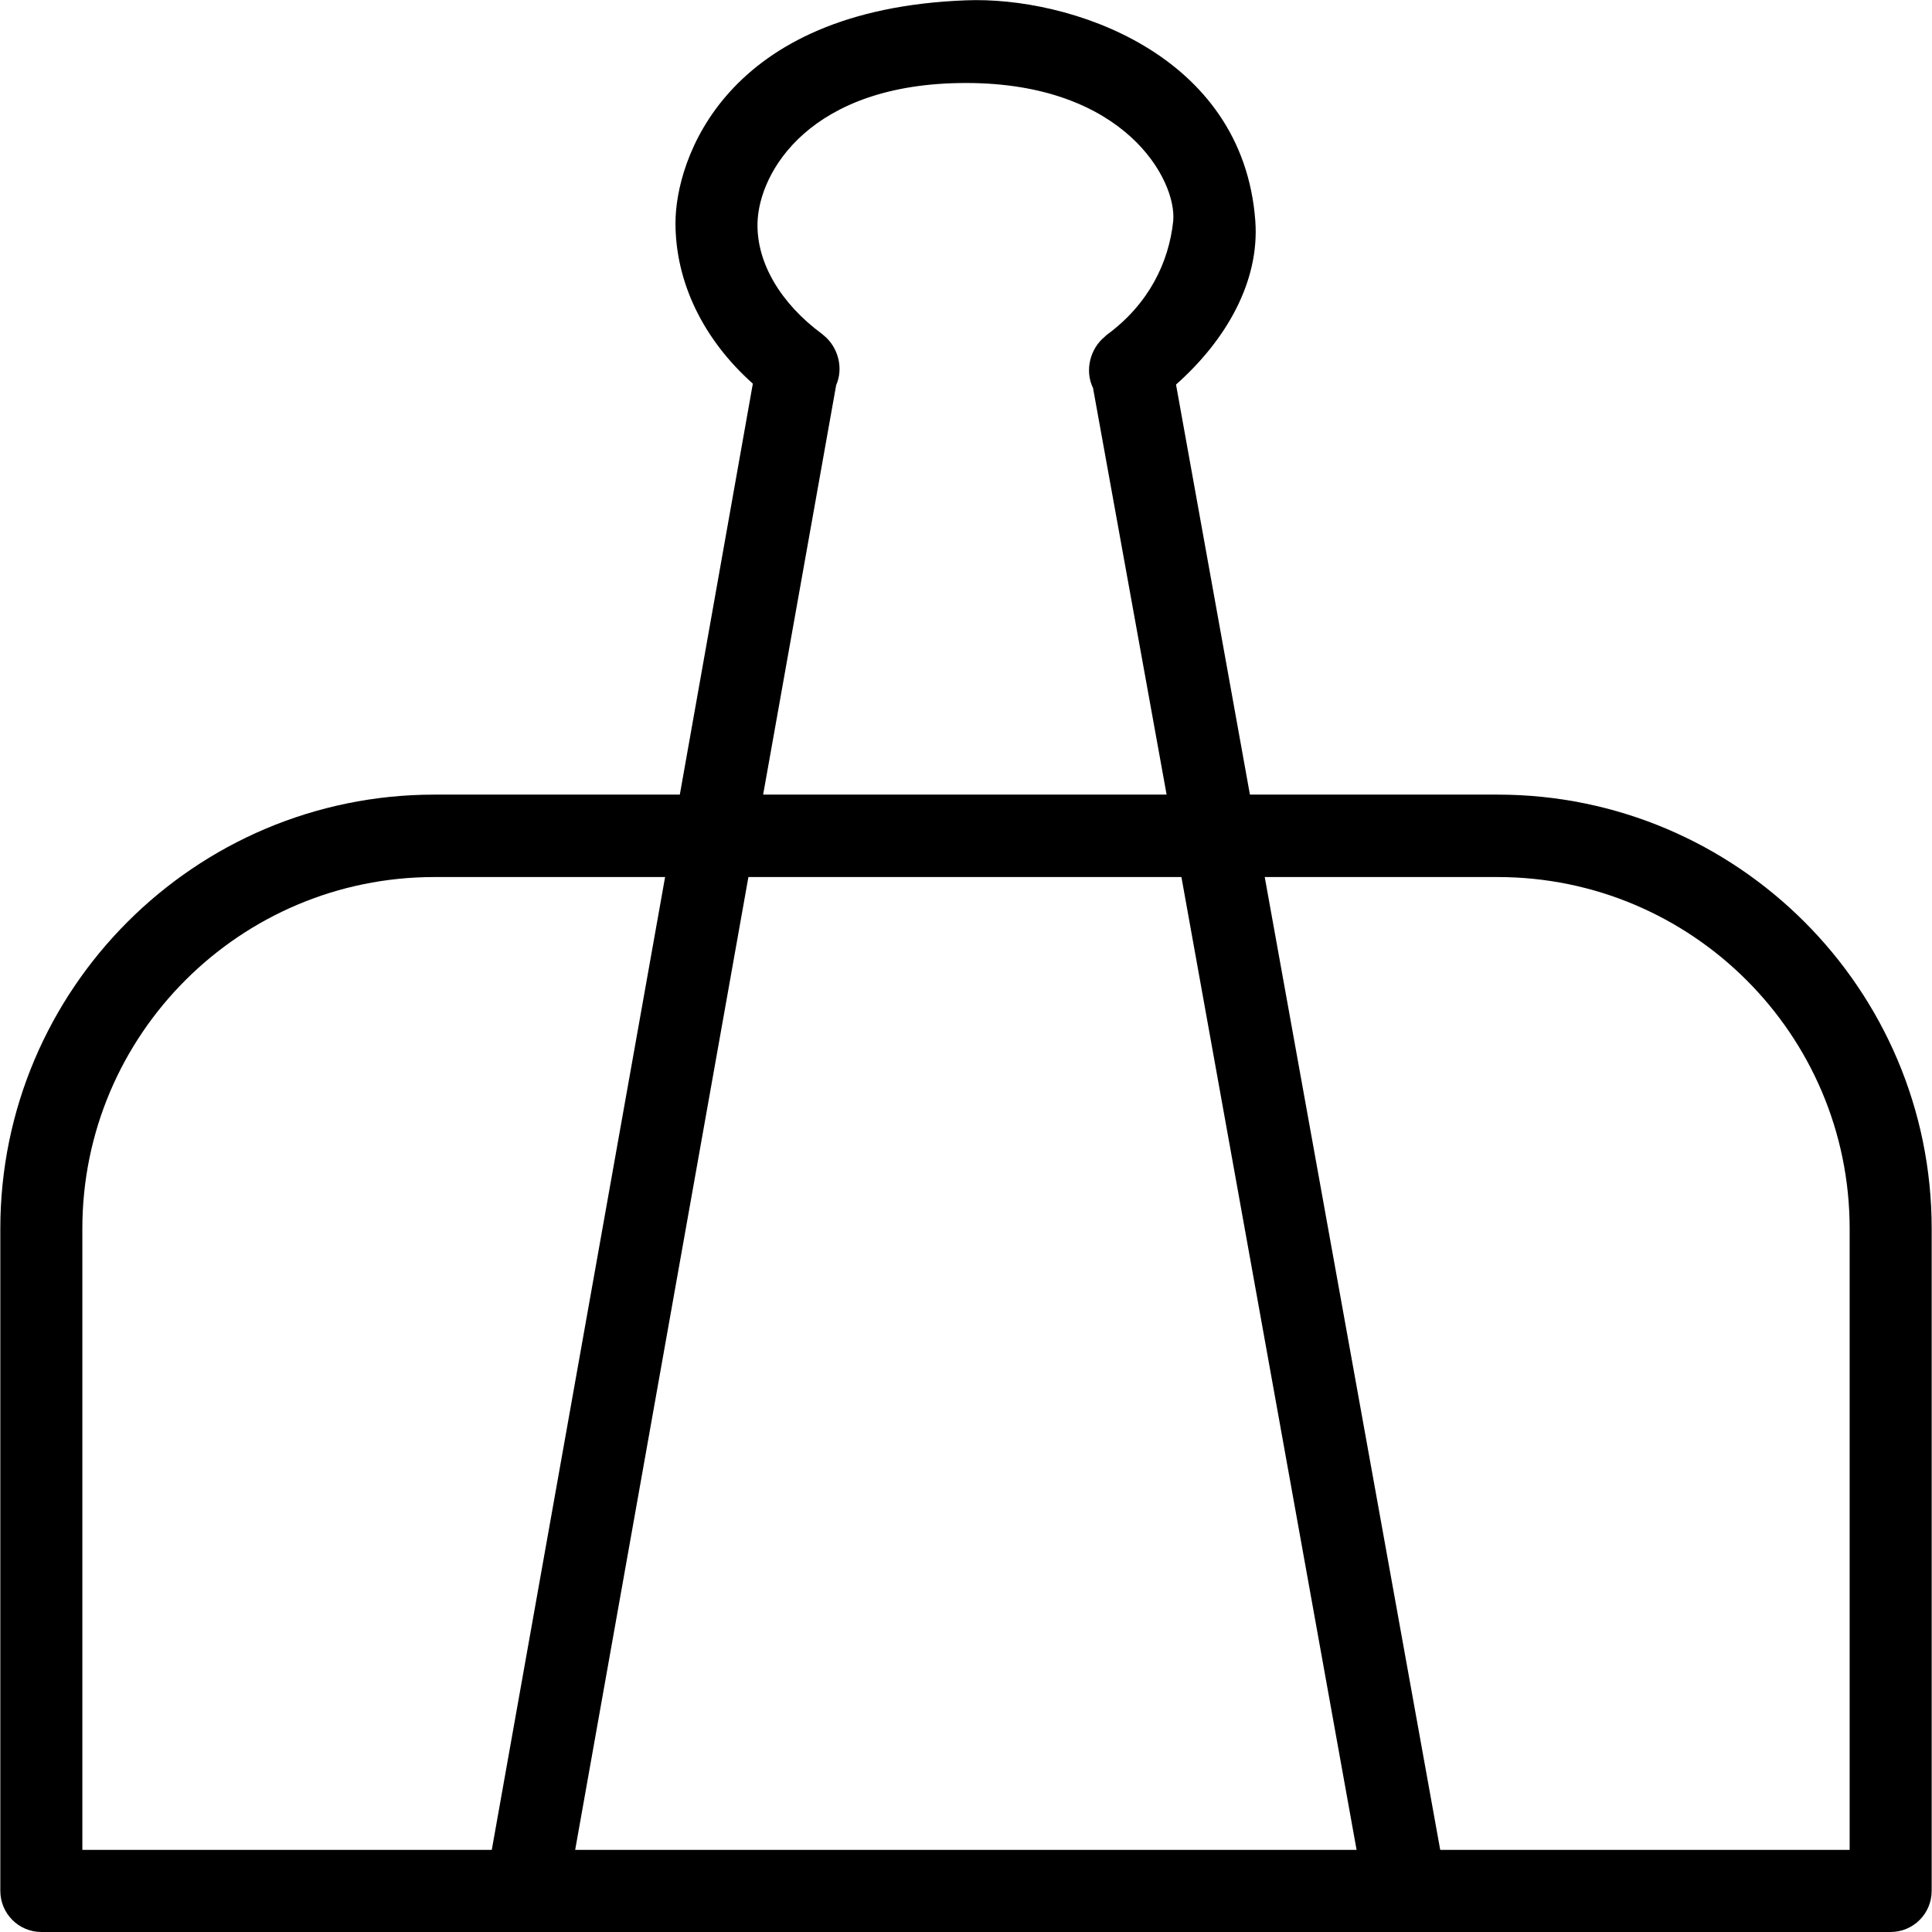 <svg xmlns="http://www.w3.org/2000/svg" width="32" height="32" viewBox="0 0 24 24">
    <path d="M 18.605 9.871 L 15.527 9.871 L 14.609 4.777 C 15.238 4.219 15.648 3.492 15.594 2.746 C 15.441 0.656 13.273 -0.047 12 0.004 C 8.992 0.117 8.391 1.996 8.391 2.77 C 8.391 3.504 8.734 4.215 9.352 4.766 L 8.445 9.871 L 5.395 9.871 C 2.422 9.871 0.004 12.289 0.004 15.262 L 0.004 23.488 C 0.004 23.77 0.23 24 0.516 24 L 23.484 24 C 23.77 24 23.996 23.77 23.996 23.488 L 23.996 15.262 C 23.996 12.289 21.578 9.871 18.605 9.871 Z M 12 1.031 C 13.977 1.031 14.621 2.242 14.574 2.746 C 14.52 3.258 14.273 3.773 13.754 4.156 C 13.742 4.164 13.734 4.172 13.727 4.18 C 13.539 4.332 13.473 4.605 13.578 4.82 L 14.492 9.871 L 9.48 9.871 L 10.387 4.785 C 10.48 4.574 10.414 4.312 10.23 4.164 C 10.223 4.156 10.215 4.152 10.211 4.148 C 9.703 3.773 9.398 3.27 9.41 2.77 C 9.426 2.137 10.062 1.031 12 1.031 Z M 1.023 22.98 L 1.023 15.262 C 1.023 12.852 2.984 10.895 5.395 10.895 L 8.262 10.895 L 6.109 22.98 Z M 7.145 22.98 L 9.297 10.895 L 14.676 10.895 L 16.852 22.98 Z M 22.977 22.98 L 17.891 22.98 L 15.711 10.895 L 18.605 10.895 C 21.016 10.895 22.977 12.852 22.977 15.262 Z M 22.977 22.98"/>
</svg>
